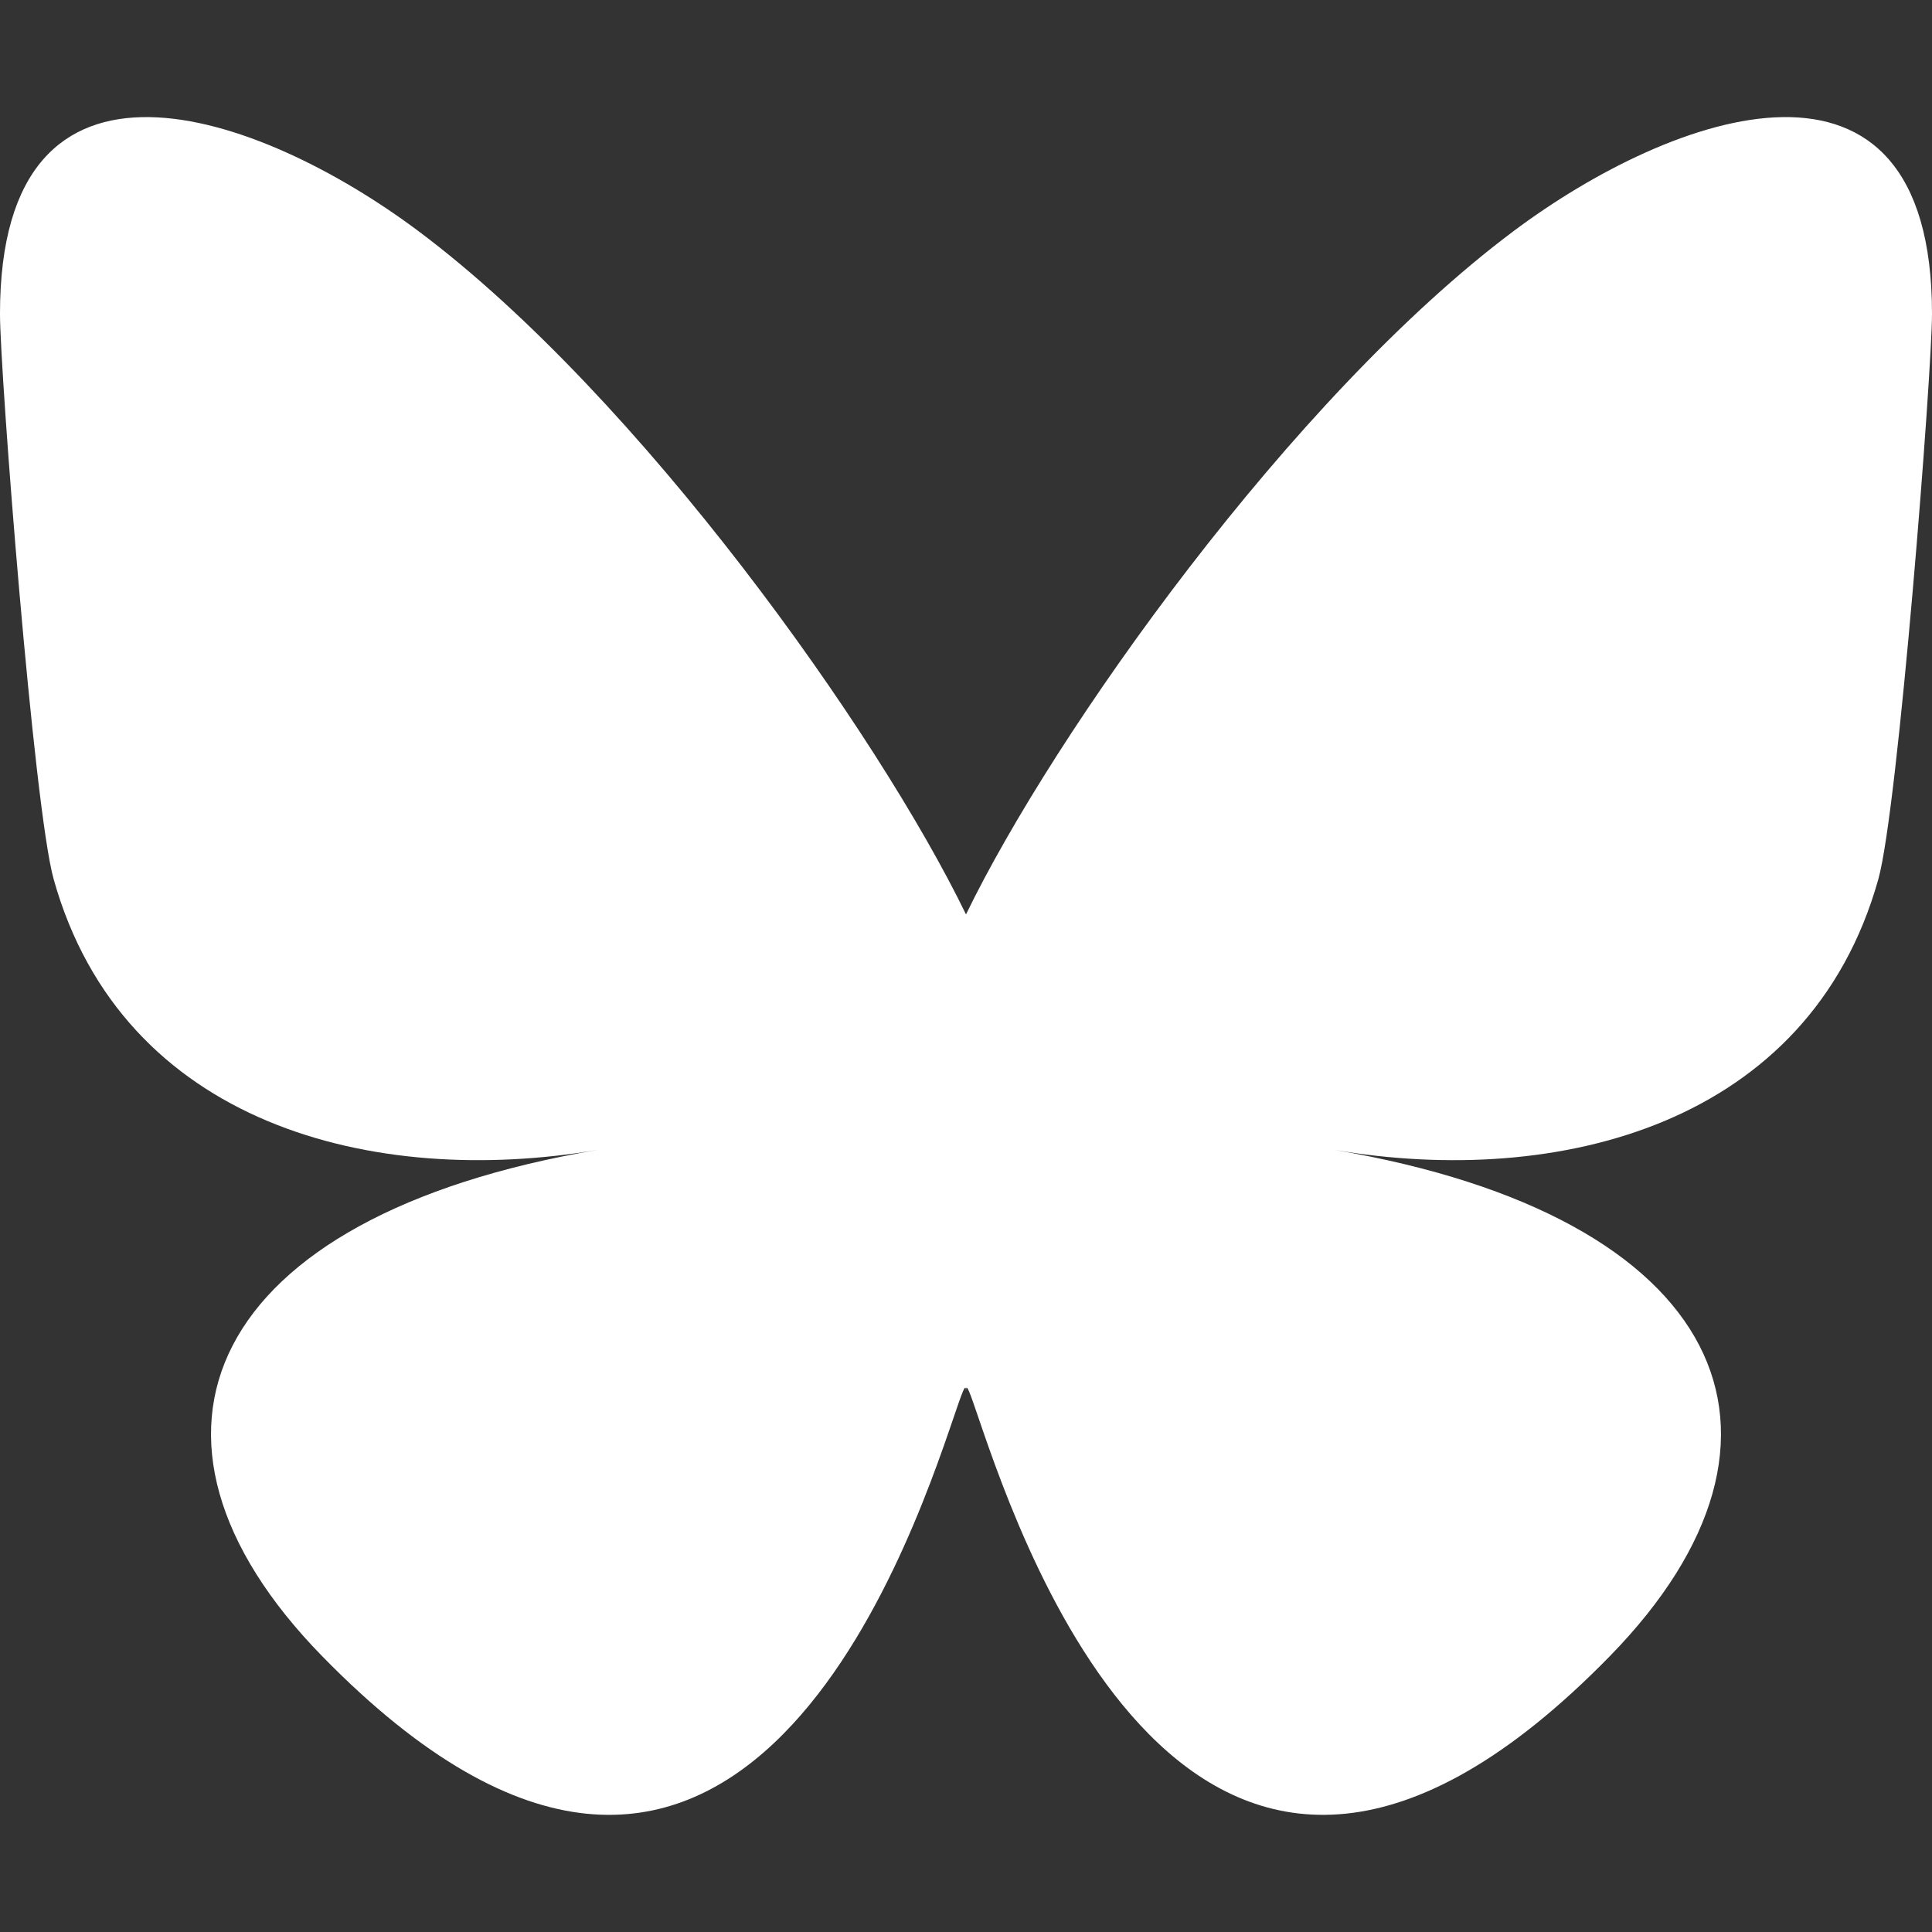 <?xml version="1.0" encoding="UTF-8"?>
<svg id="Layer_1" xmlns="http://www.w3.org/2000/svg" version="1.1" viewBox="0 0 144 144">
  <rect x="0" y="0" width="144" height="144" fill="#333333" stroke="none"/>
  <defs><style>.st0 { fill: #fff; }</style></defs>
  <path id="Path" class="st0" d="M31.213,17.245c16.509,12.37,34.267,37.451,40.787,50.911,6.52-13.459,24.277-38.541,40.787-50.911,11.912-8.926,31.213-15.832,31.213,6.144,0,4.389-2.521,36.869-4,42.142-5.14,18.333-23.87,23.009-40.531,20.178,29.123,4.947,36.531,21.333,20.532,37.719-30.387,31.12-43.674-7.808-47.081-17.783-.624-1.829-.916-2.684-.92-1.957-.004-.727-.296.128-.92,1.957-3.405,9.975-16.692,48.904-47.081,17.783-16-16.386-8.592-32.773,20.532-37.719-16.661,2.83-35.392-1.846-40.531-20.178C2.52,60.258-.001,27.778-.001,23.389-.001,1.413,19.301,8.32,31.212,17.245h.001Z"/>
</svg>